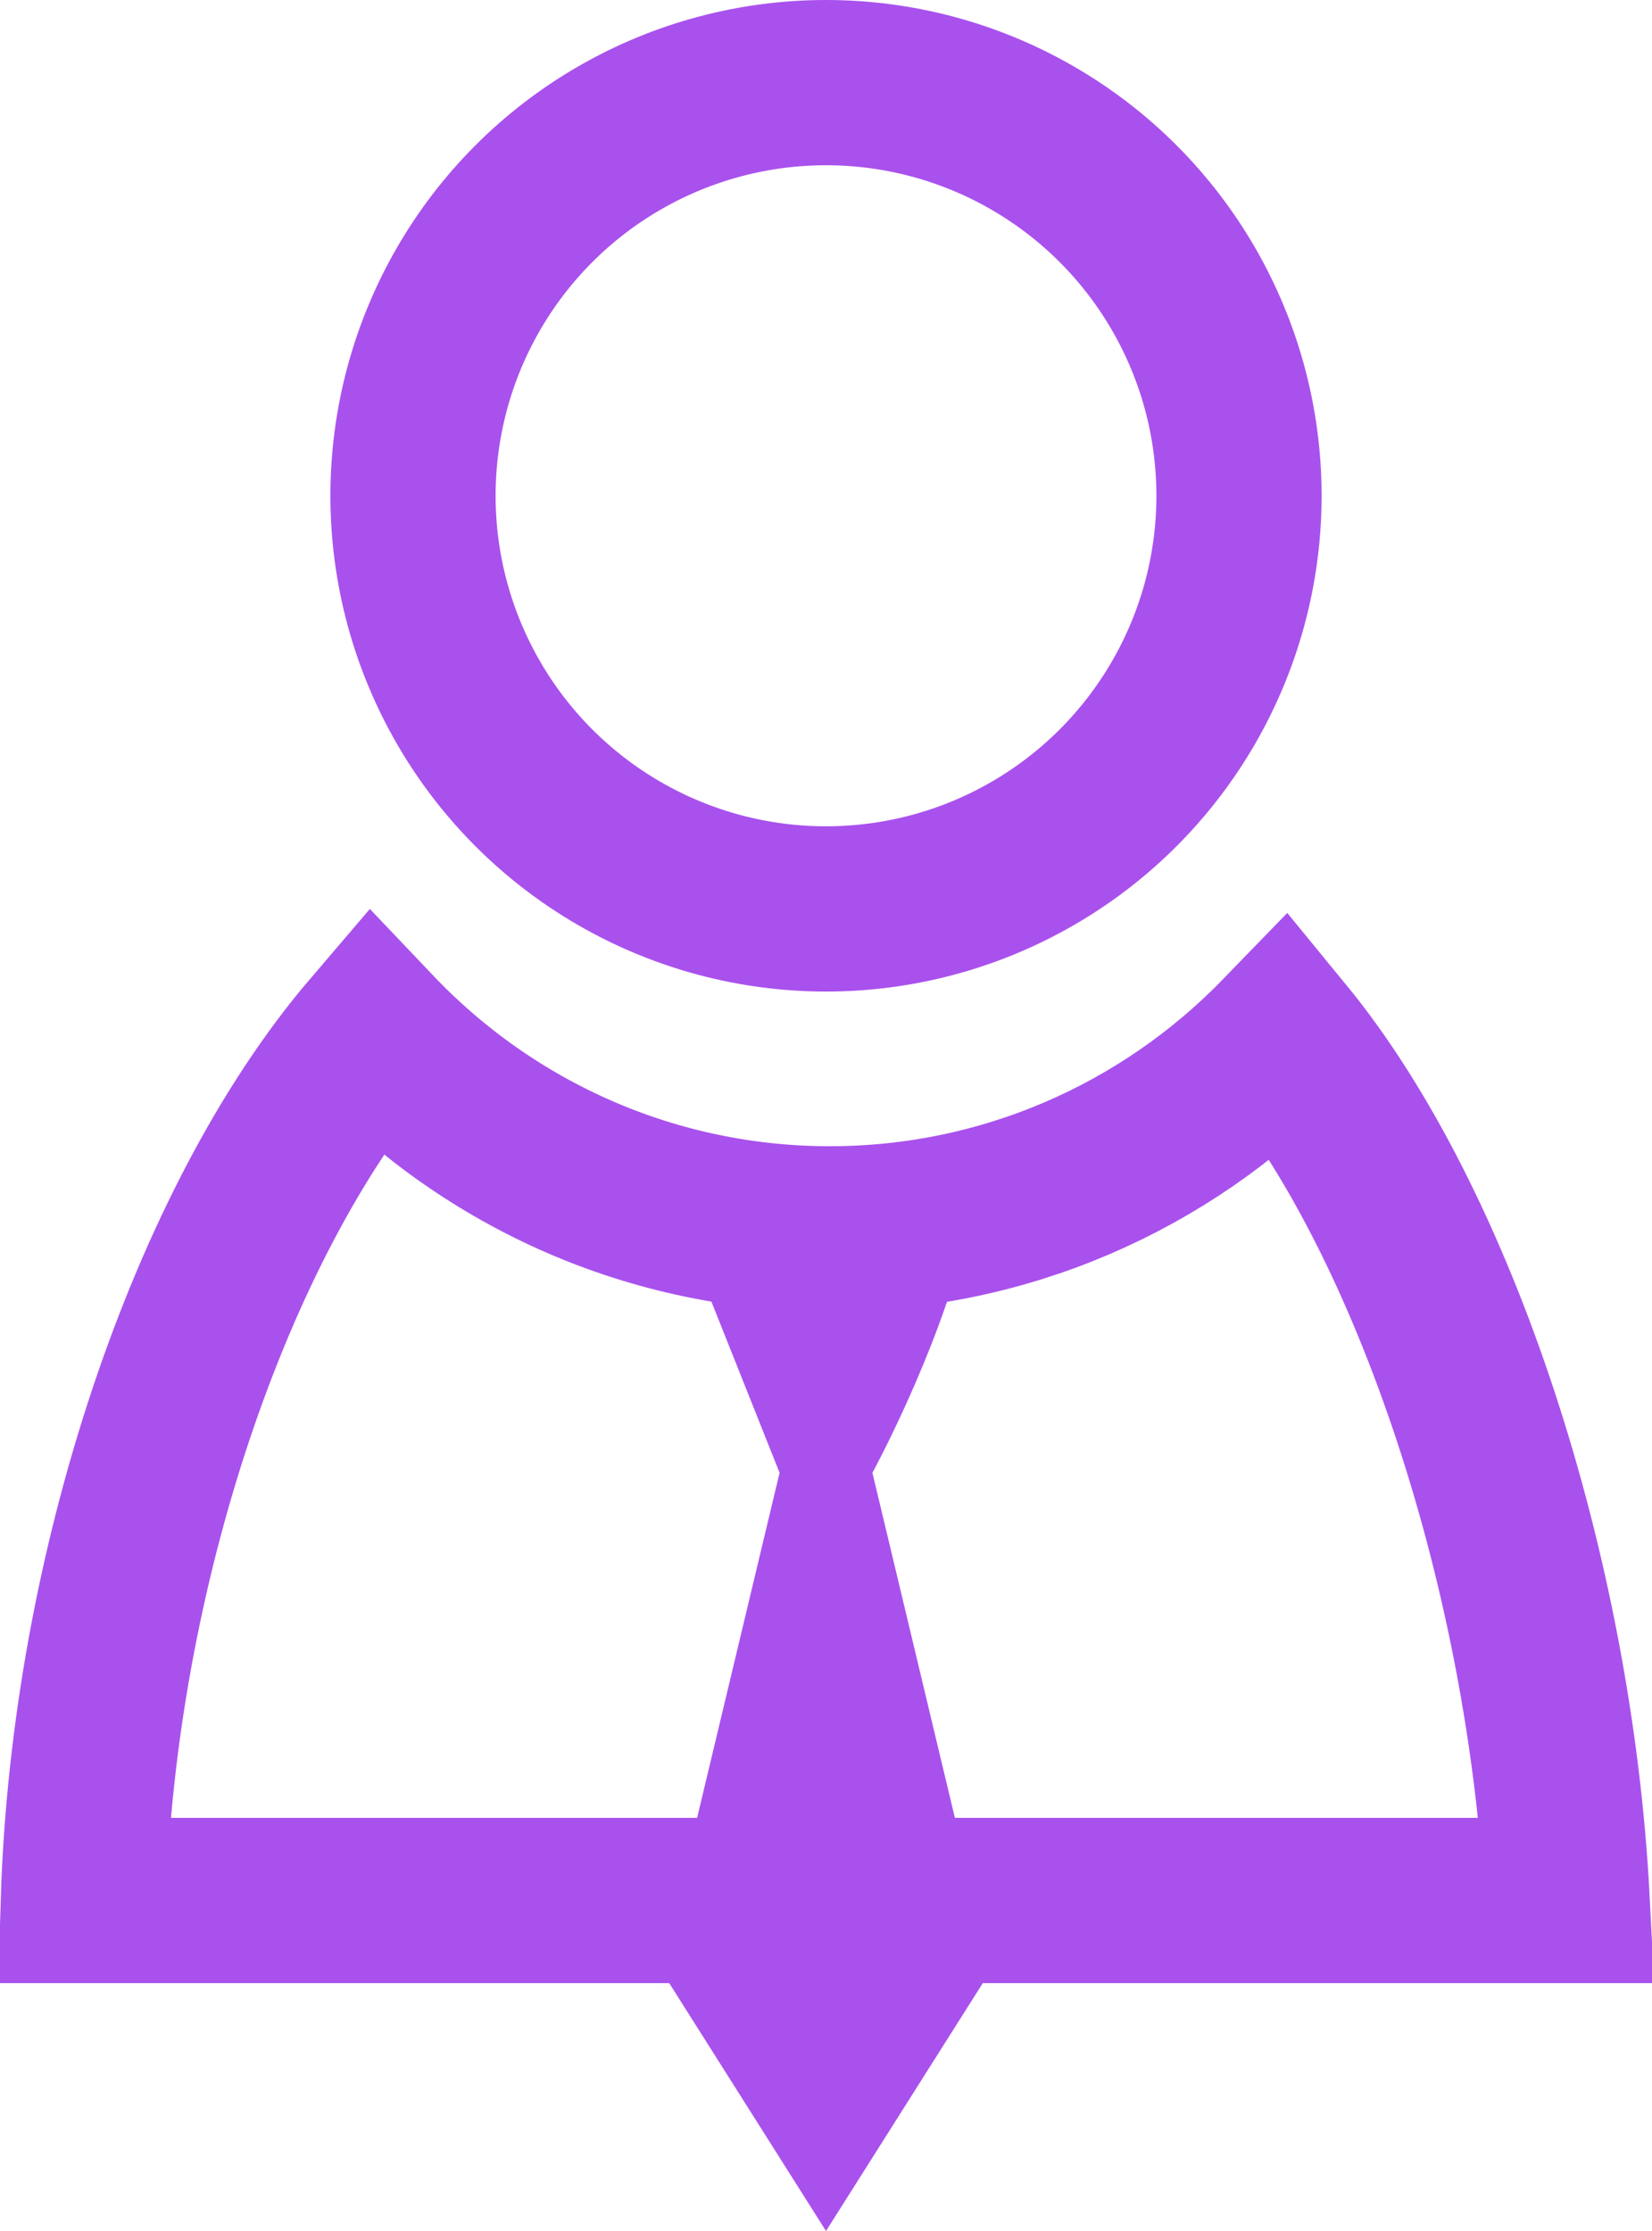 <?xml version="1.0" encoding="UTF-8"?>
<svg width="20px" height="27px" viewBox="0 0 20 27" version="1.1" xmlns="http://www.w3.org/2000/svg" xmlns:xlink="http://www.w3.org/1999/xlink">
    <!-- Generator: Sketch 54.1 (76490) - https://sketchapp.com -->
    <title>career</title>
    <desc>Created with Sketch.</desc>
    <g id="Symbols" stroke="none" stroke-width="1" fill="none" fill-rule="evenodd">
        <g id="selling-pts-purple" transform="translate(-21, -17)">
            <g id="career" transform="translate(21, 17)">
                <path d="M18.973,23 C18.767,19.047 17.375,14.807 15.522,12.549 C14.102,14.013 12.145,14.872 10.046,14.872 C7.921,14.872 5.941,13.991 4.517,12.493 C2.548,14.796 1.134,19.001 1.009,23 L6.444,23 L18.973,23 Z" id="Combined-Shape" stroke="#A951ED" stroke-width="2"></path>
                <circle id="Oval-3-Copy-3" stroke="#A951ED" stroke-width="2" cx="10" cy="6" r="5"></circle>
                <path d="M8.313,15 L9.438,17.824 L8,23.839 L10,27 L12,23.839 L10.562,17.824 C10.562,17.824 11.354,16.371 11.687,15" id="Path-3" fill="#A951ED"></path>
            </g>
        </g>
    </g>
</svg>